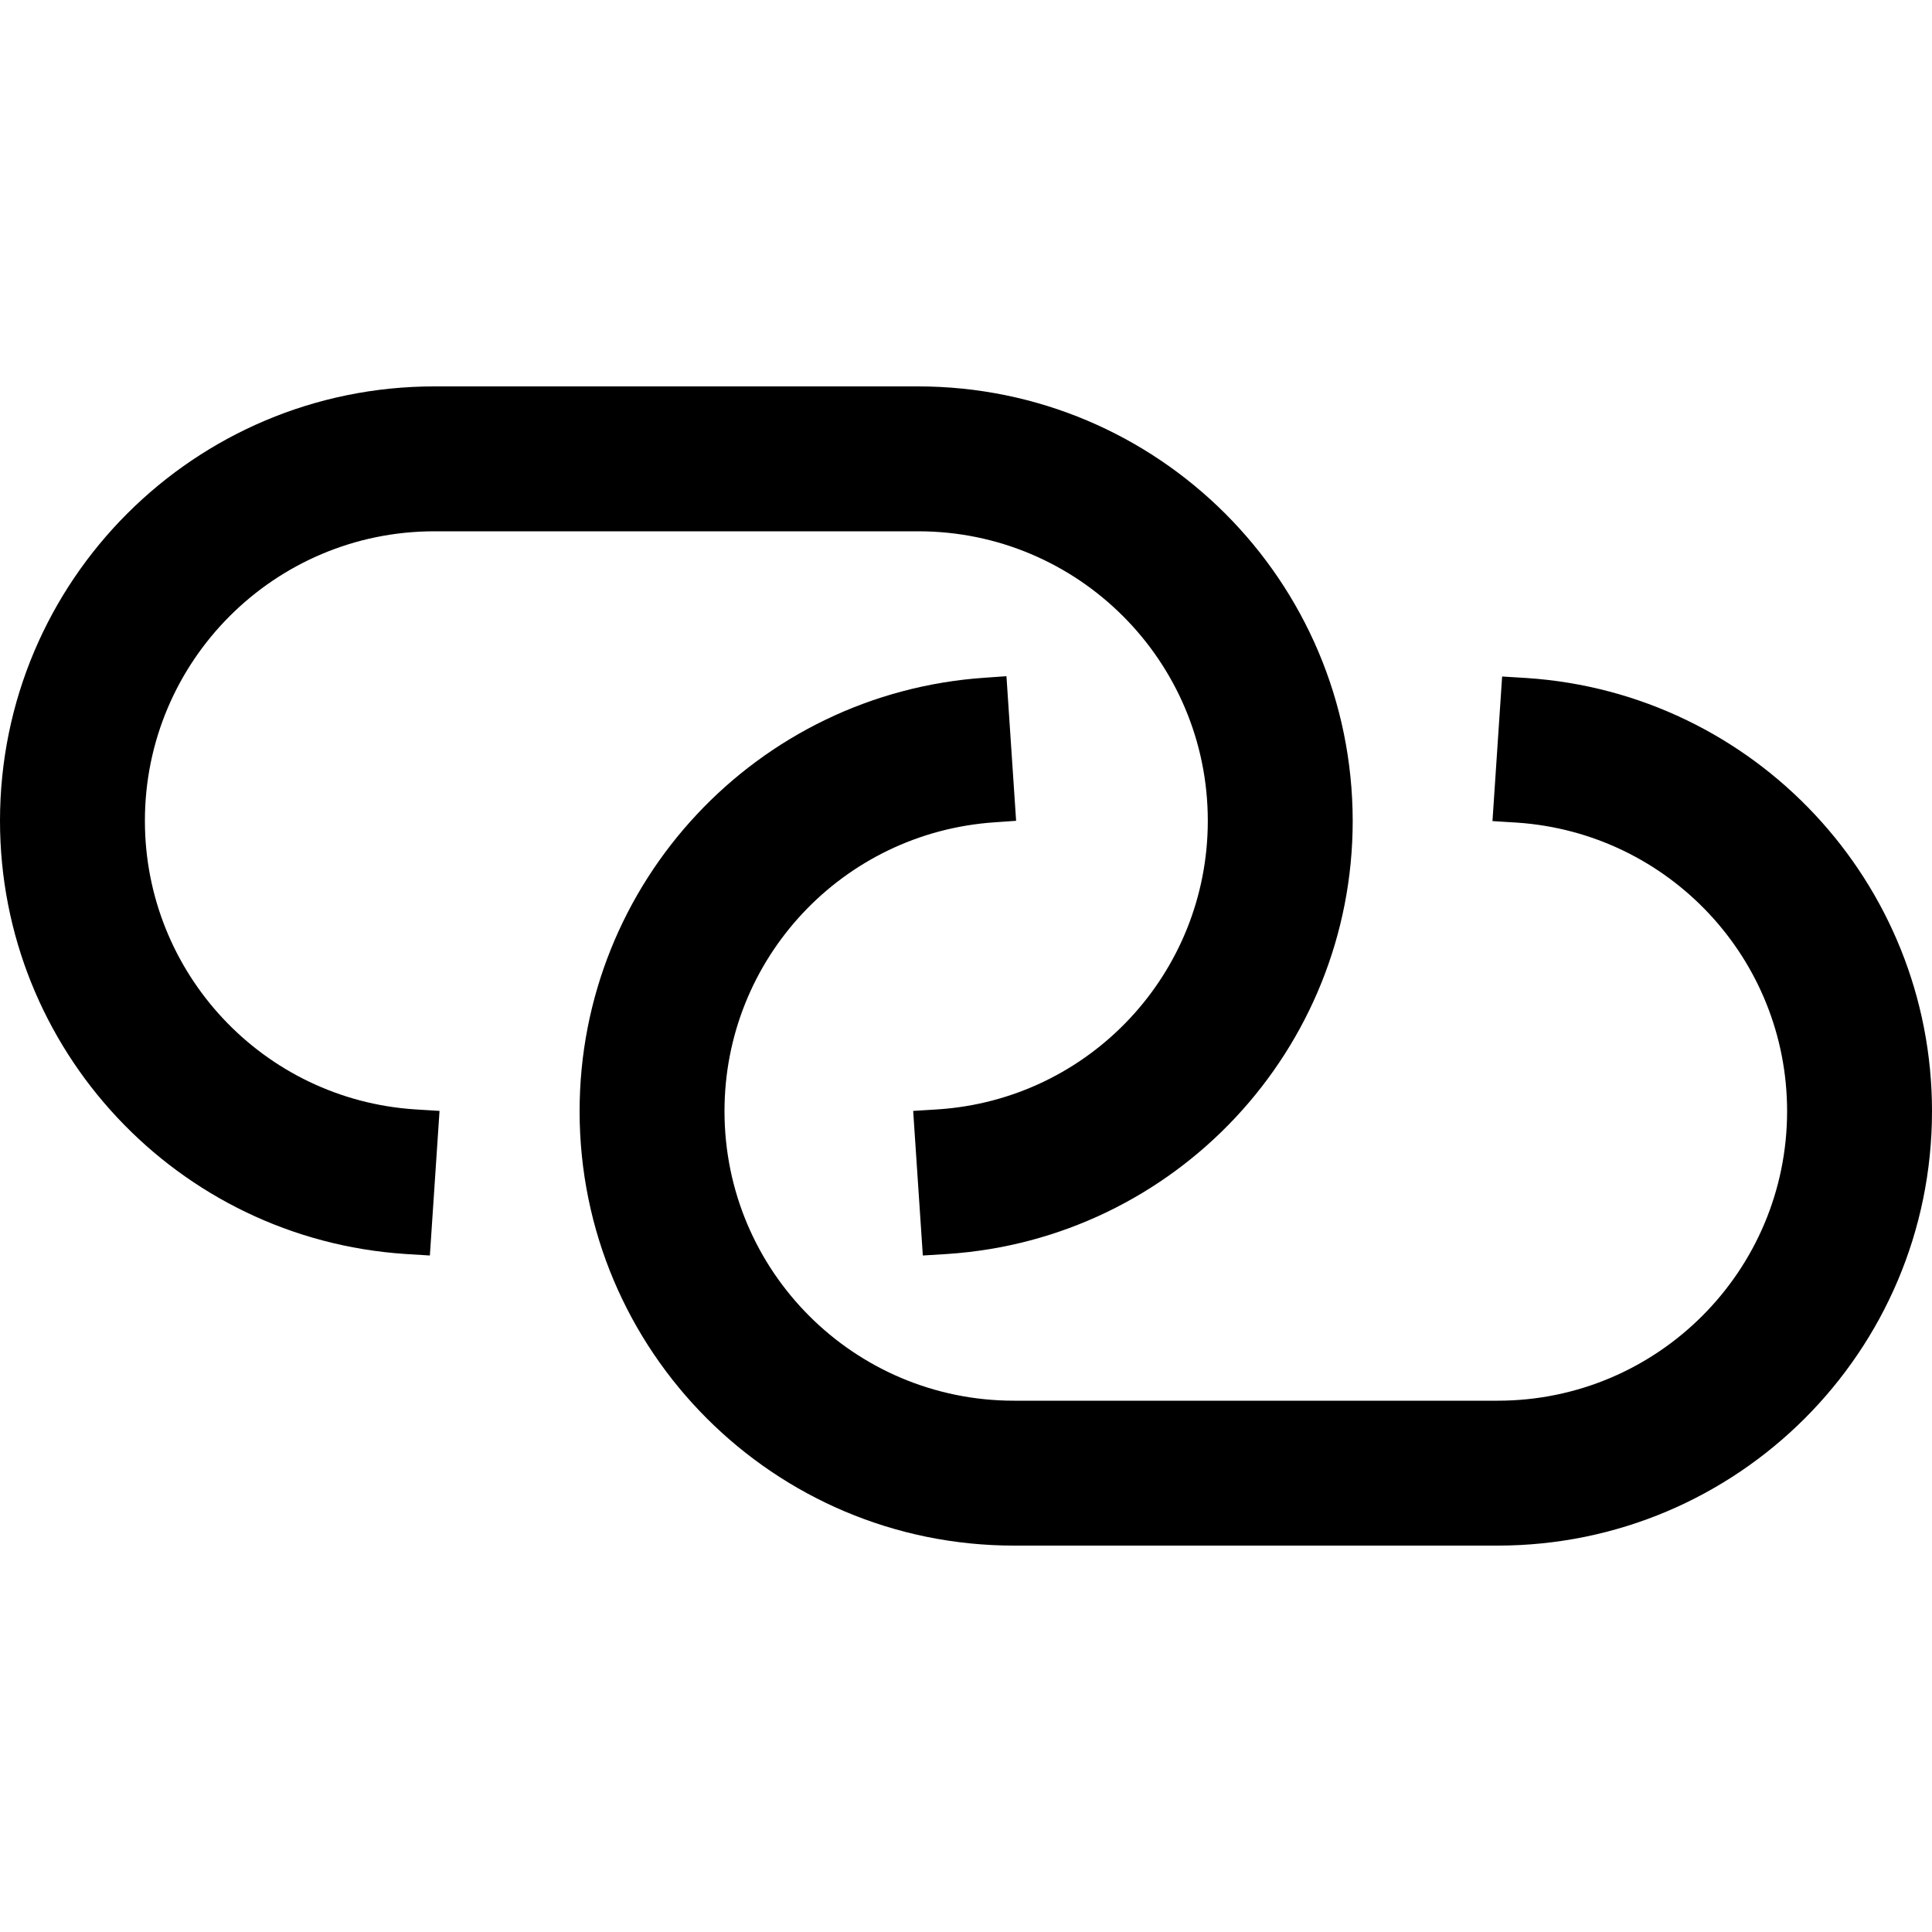 <svg xmlns="http://www.w3.org/2000/svg" width="24" height="24" viewBox="0 0 640 512"><path class="pr-icon-duotone-primary" d="M143.9 64C64.4 64 0 128.4 0 207.9c0 75.7 58.7 138.5 134.3 143.5l8.1 .5 3.2-47.9-8.1-.5C87.1 300.2 48 258.3 48 207.9c0-52.9 42.9-95.9 95.9-95.9l160.3 0c52.9 0 95.9 42.9 95.9 95.9c0 50.5-39.1 92.3-89.5 95.6l-8.1 .5 3.2 47.9 8.1-.5c75.6-5 134.3-67.8 134.3-143.5C448 128.4 383.6 64 304.1 64L143.9 64zM496.1 448C575.6 448 640 383.6 640 304.1c0-75.7-58.7-138.5-134.3-143.5l-8.1-.5-3.2 47.9 8.1 .5c50.4 3.4 89.5 45.2 89.5 95.6c0 52.9-42.9 95.9-95.9 95.9l-160.2 0c-53 0-95.9-42.9-95.9-95.9c0-50.5 39.1-92.3 89.5-95.7l7.1-.5-3.2-47.9-7.1 .5C250.7 165.6 192 228.4 192 304.1C192 383.6 256.4 448 335.9 448l160.2 0z"/></svg>